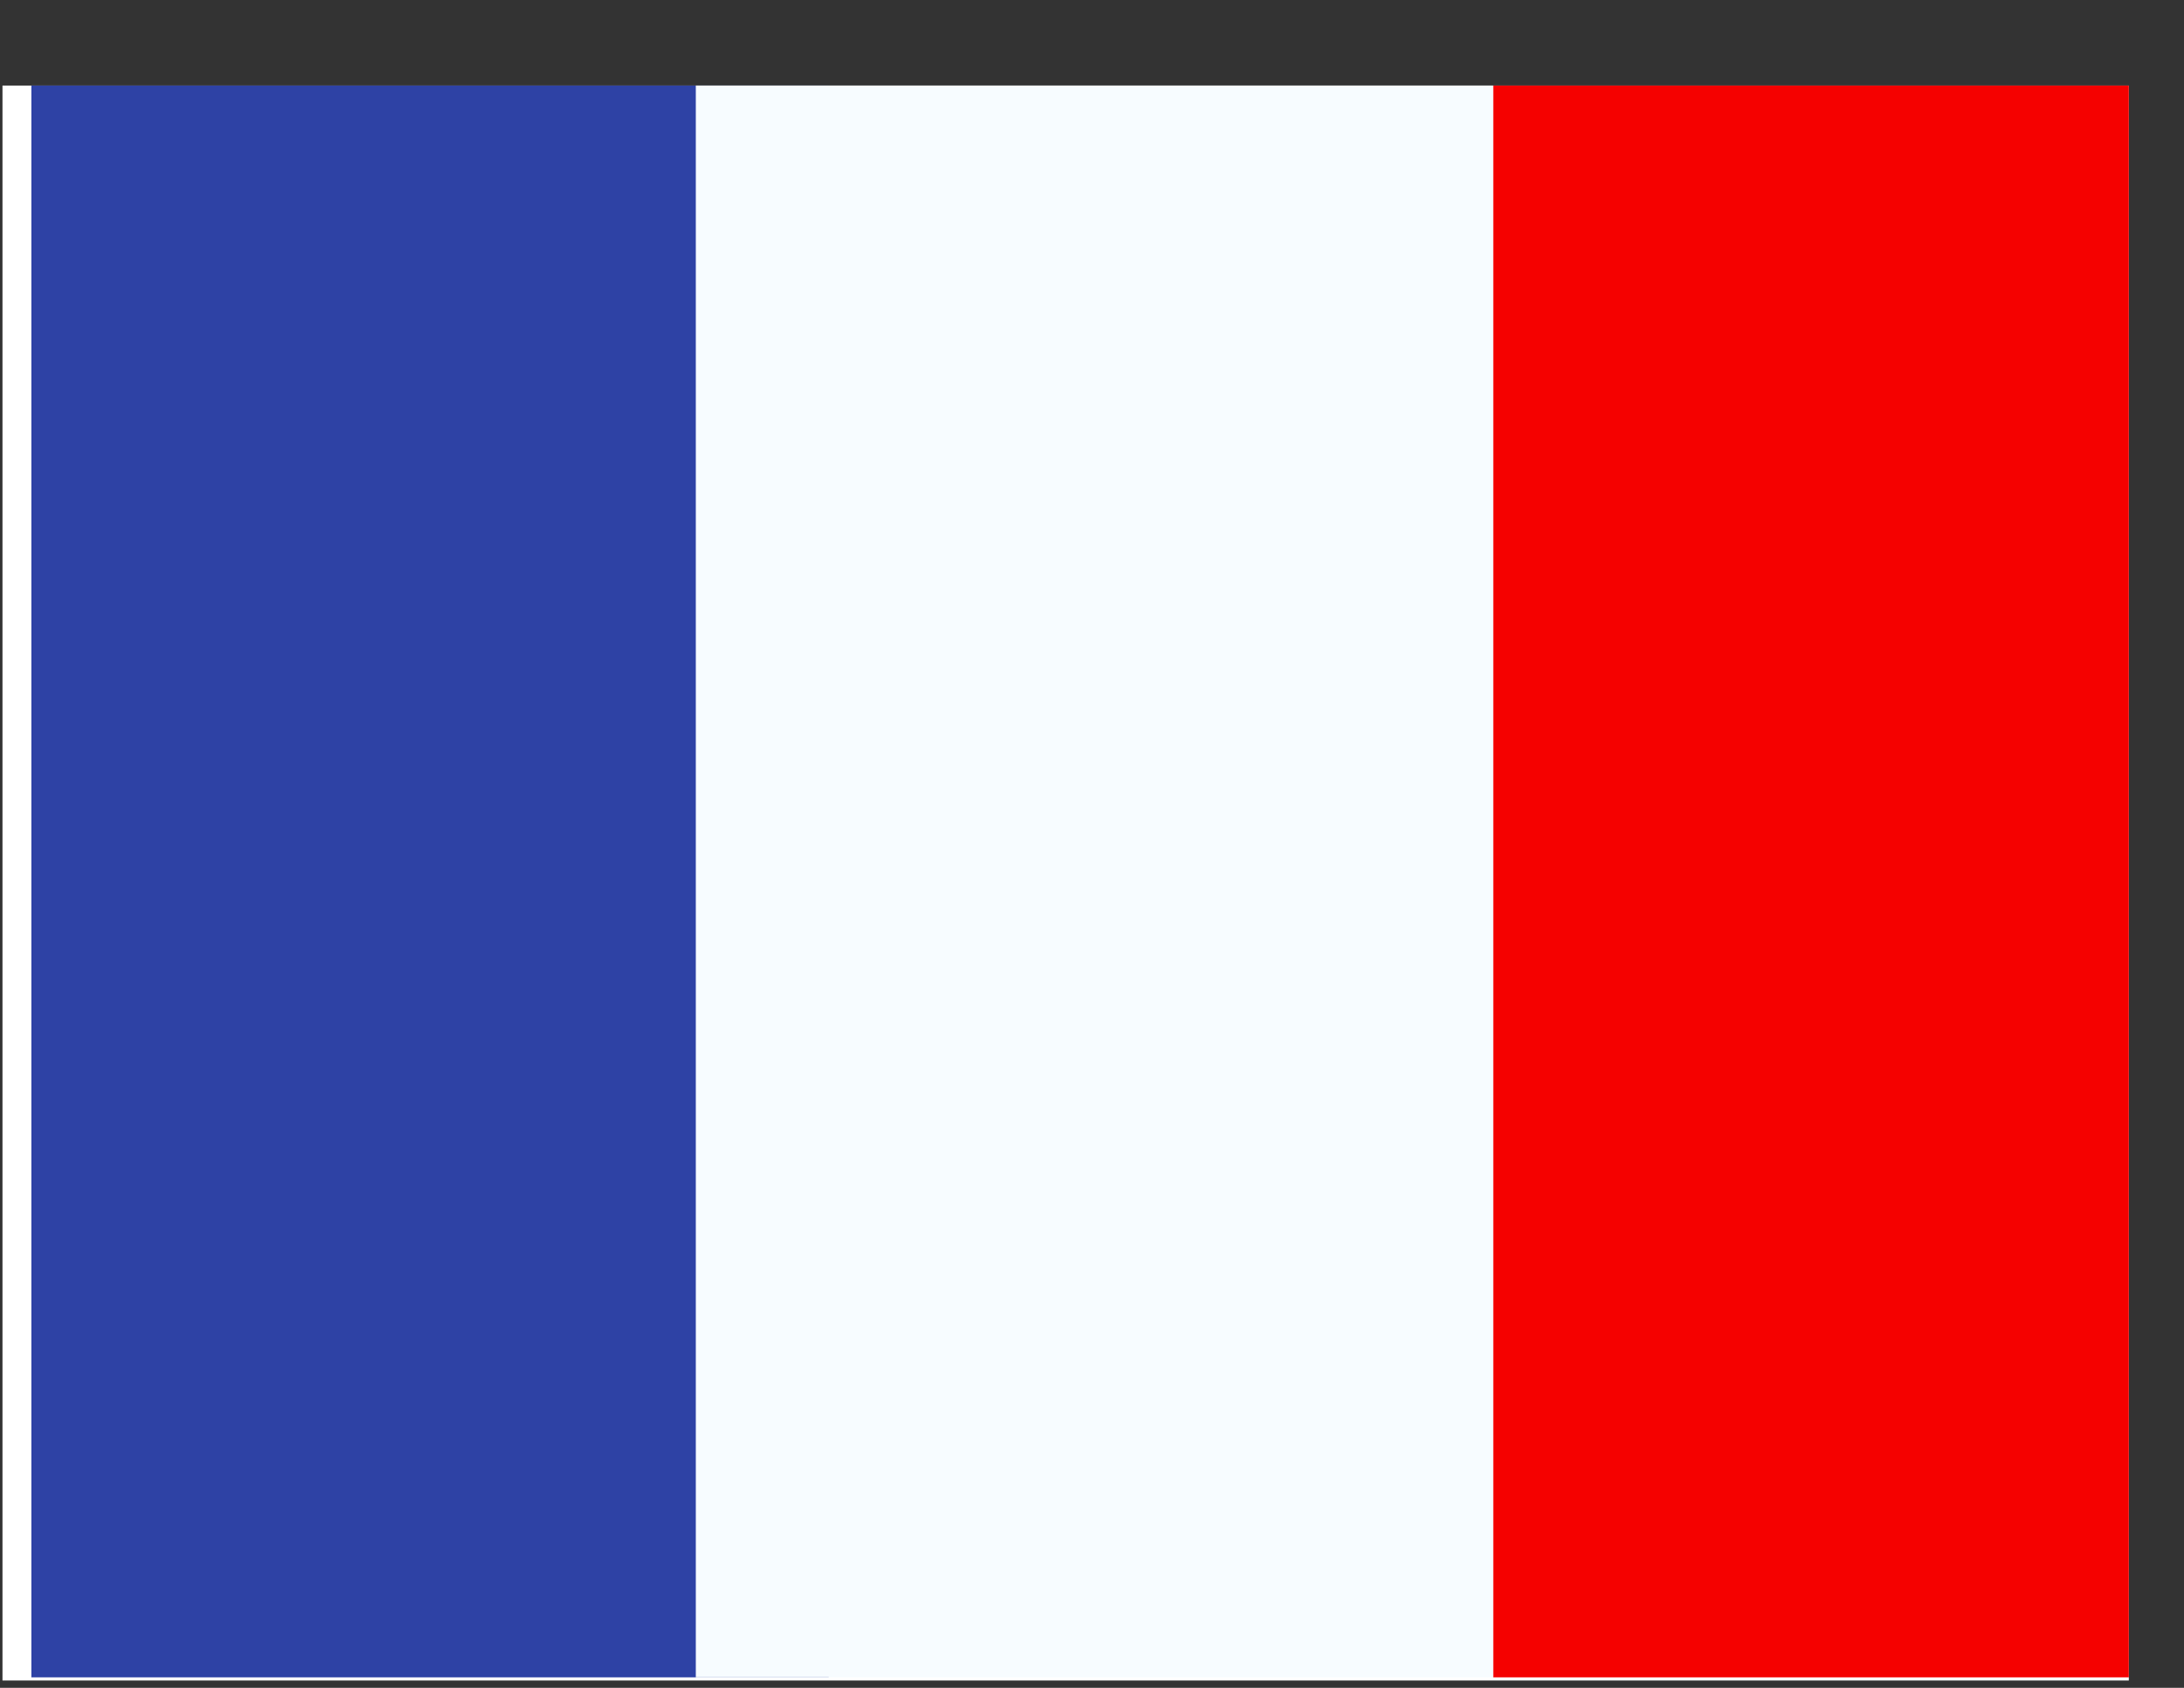 <svg width="22" height="17" viewBox="0 0 22 17" fill="none" xmlns="http://www.w3.org/2000/svg">
<rect x="0" y="0" width="22" height="17" fill="#333333" stroke="none"/>
<g clip-path="url(#clip0_58_4203)">
<rect width="21.419" height="16.064" transform="translate(0.025 0.862)" fill="white"/>
<path fill-rule="evenodd" clip-rule="evenodd" d="M15.041 0.83H21.734V16.894H15.041V0.83Z" fill="#F50100"/>
<path fill-rule="evenodd" clip-rule="evenodd" d="M0.316 0.83H8.348V16.894H0.316V0.83Z" fill="#2E42A5"/>
<path fill-rule="evenodd" clip-rule="evenodd" d="M7.009 0.83H15.041V16.894H7.009V0.83Z" fill="#F7FCFF"/>
</g>
<defs>
<clipPath id="clip0_58_4203">
<rect width="21.419" height="16.064" fill="white" transform="translate(0.025 0.862)"/>
</clipPath>
</defs>
</svg>
